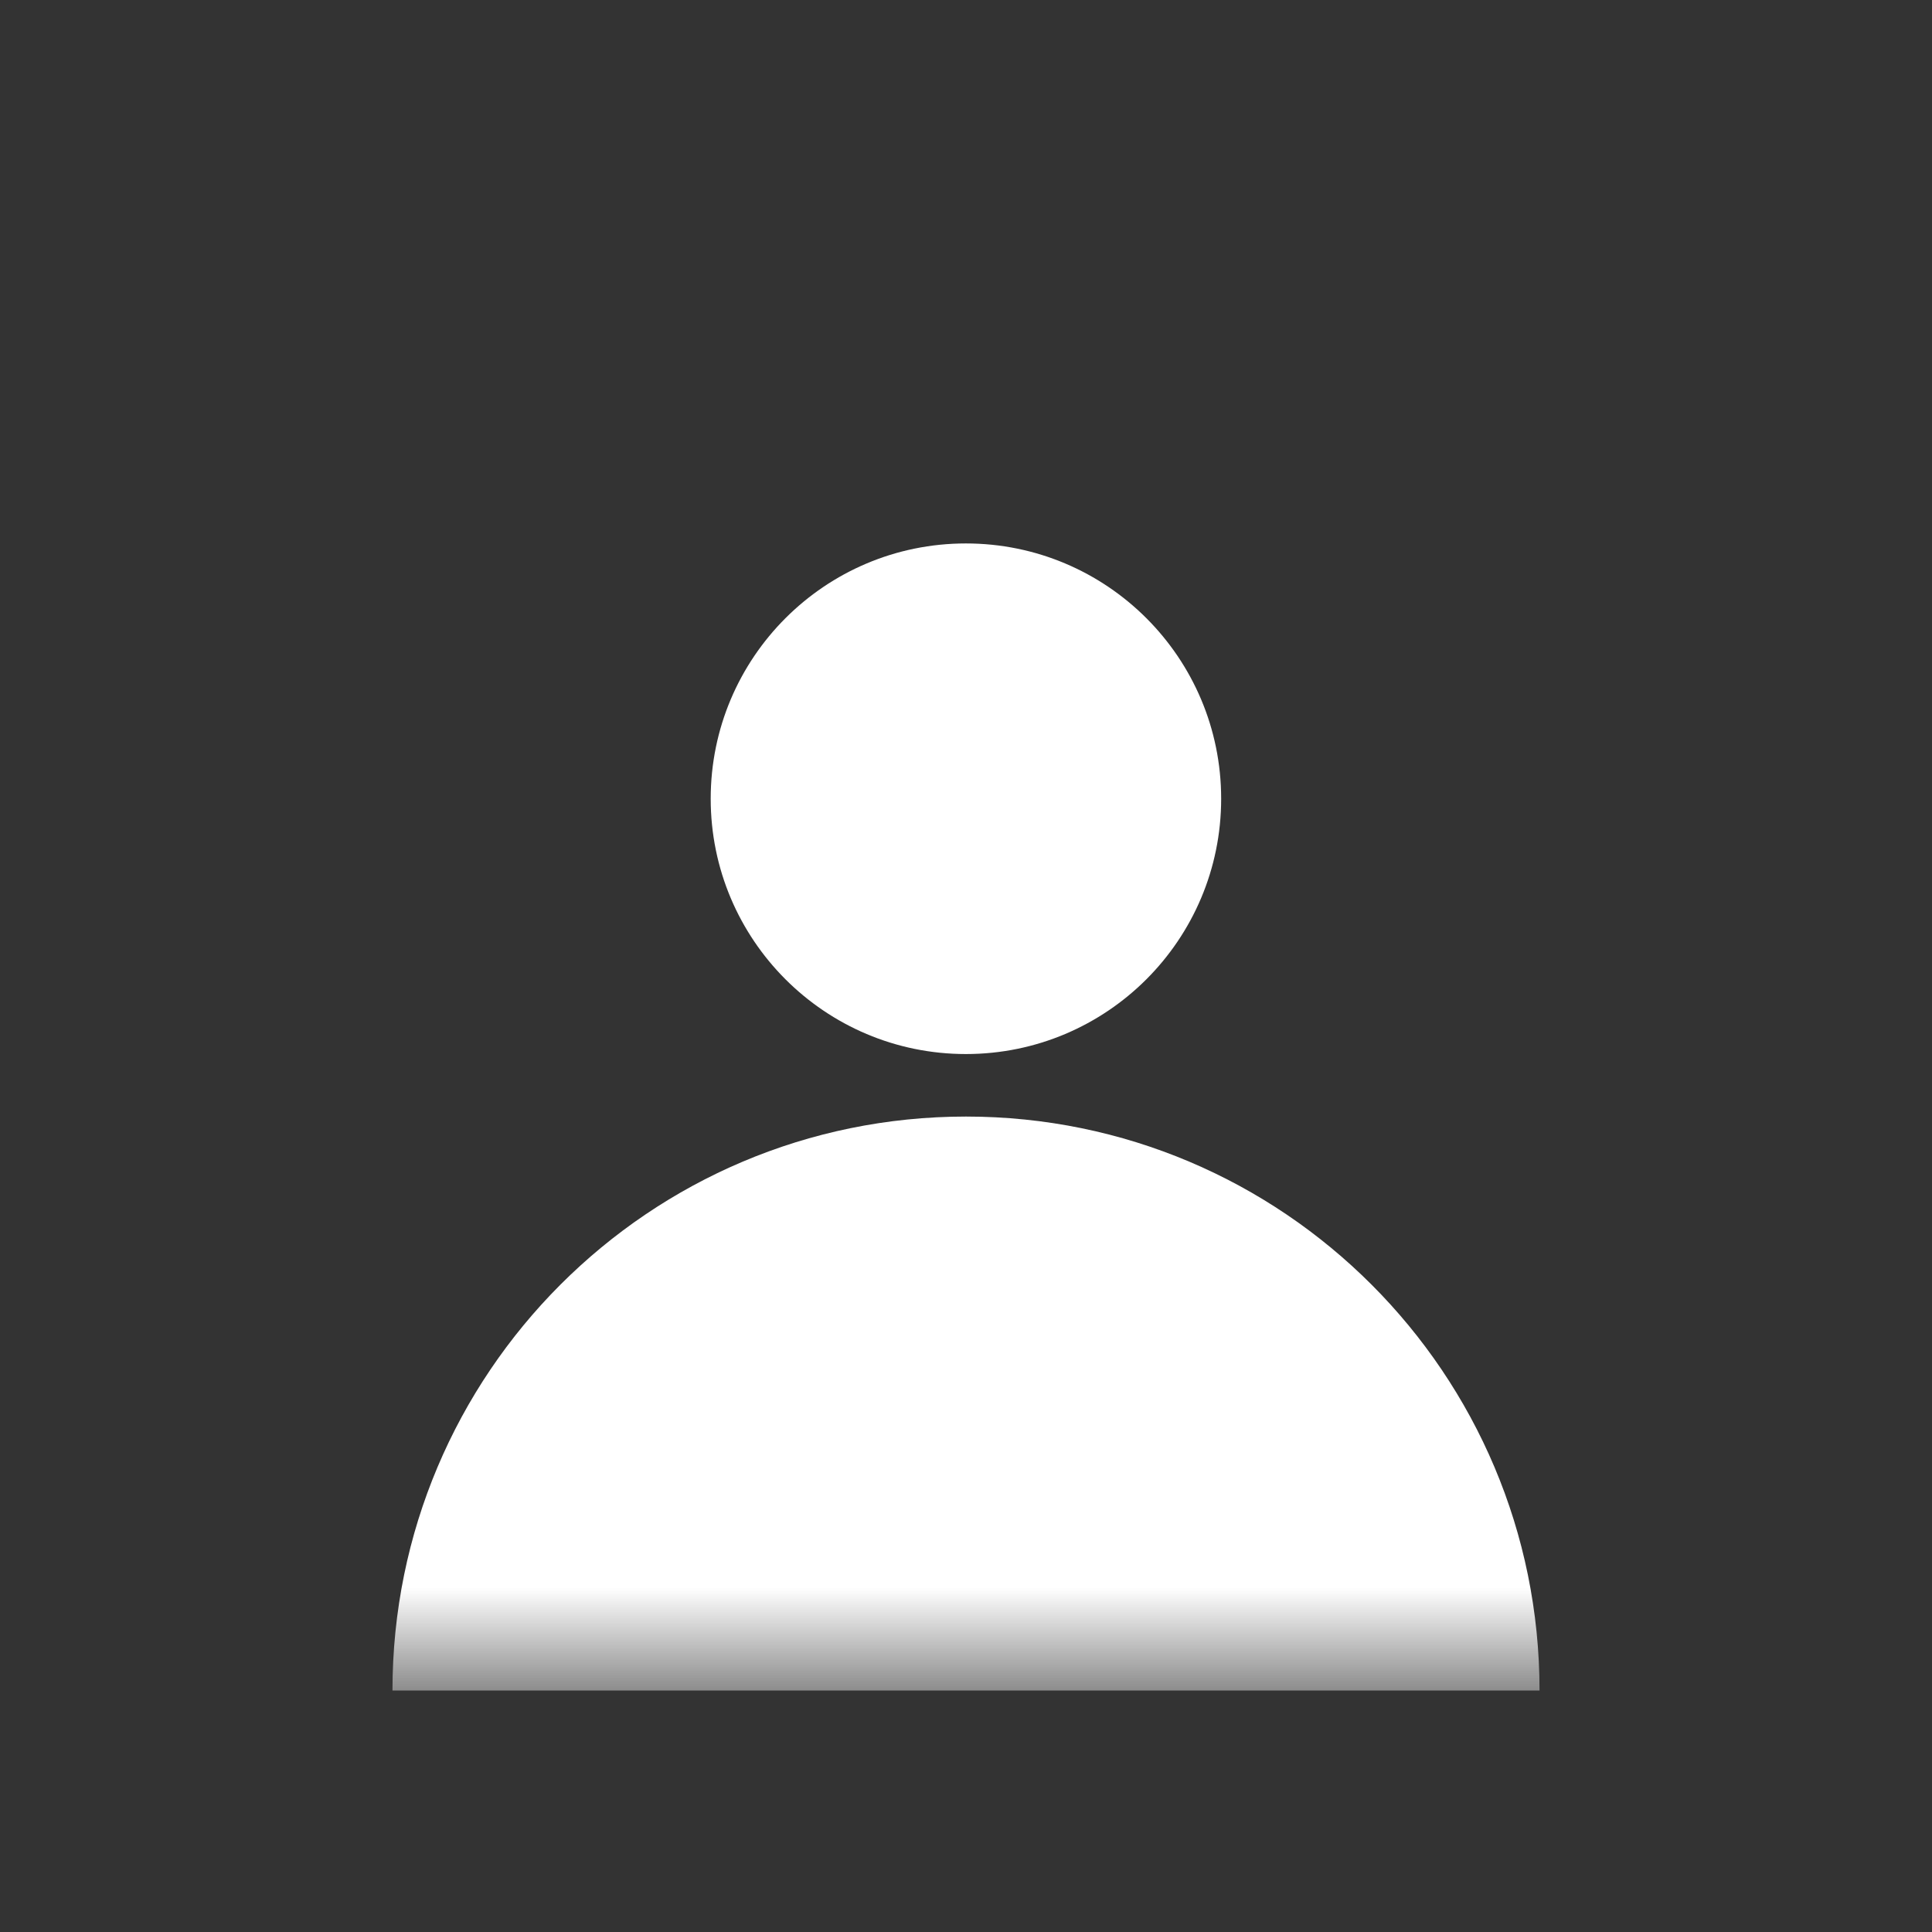 <svg width="14" height="14" viewBox="0 0 14 14" fill="none" xmlns="http://www.w3.org/2000/svg">
<rect x="0" y="0" width="14" height="14" fill="#333333" stroke="none"/>
<mask id="mask0_531_11908" style="mask-type:alpha" maskUnits="userSpaceOnUse" x="1" y="1" width="12" height="12">
<rect x="1.75" y="1.75" width="10.5" height="10.5" fill="#F5F5F5"/>
</mask>
<g mask="url(#mask0_531_11908)">
<path d="M6.999 7.638C8.021 7.638 8.849 6.81 8.849 5.788C8.849 4.766 8.021 3.938 6.999 3.938C5.978 3.938 5.15 4.766 5.15 5.788C5.15 6.81 5.978 7.638 6.999 7.638Z" fill="white"/>
<path d="M7 8.091C4.704 8.091 2.844 9.953 2.844 12.25H11.156C11.156 9.953 9.296 8.091 7 8.091H7Z" fill="white"/>
</g>
</svg>
